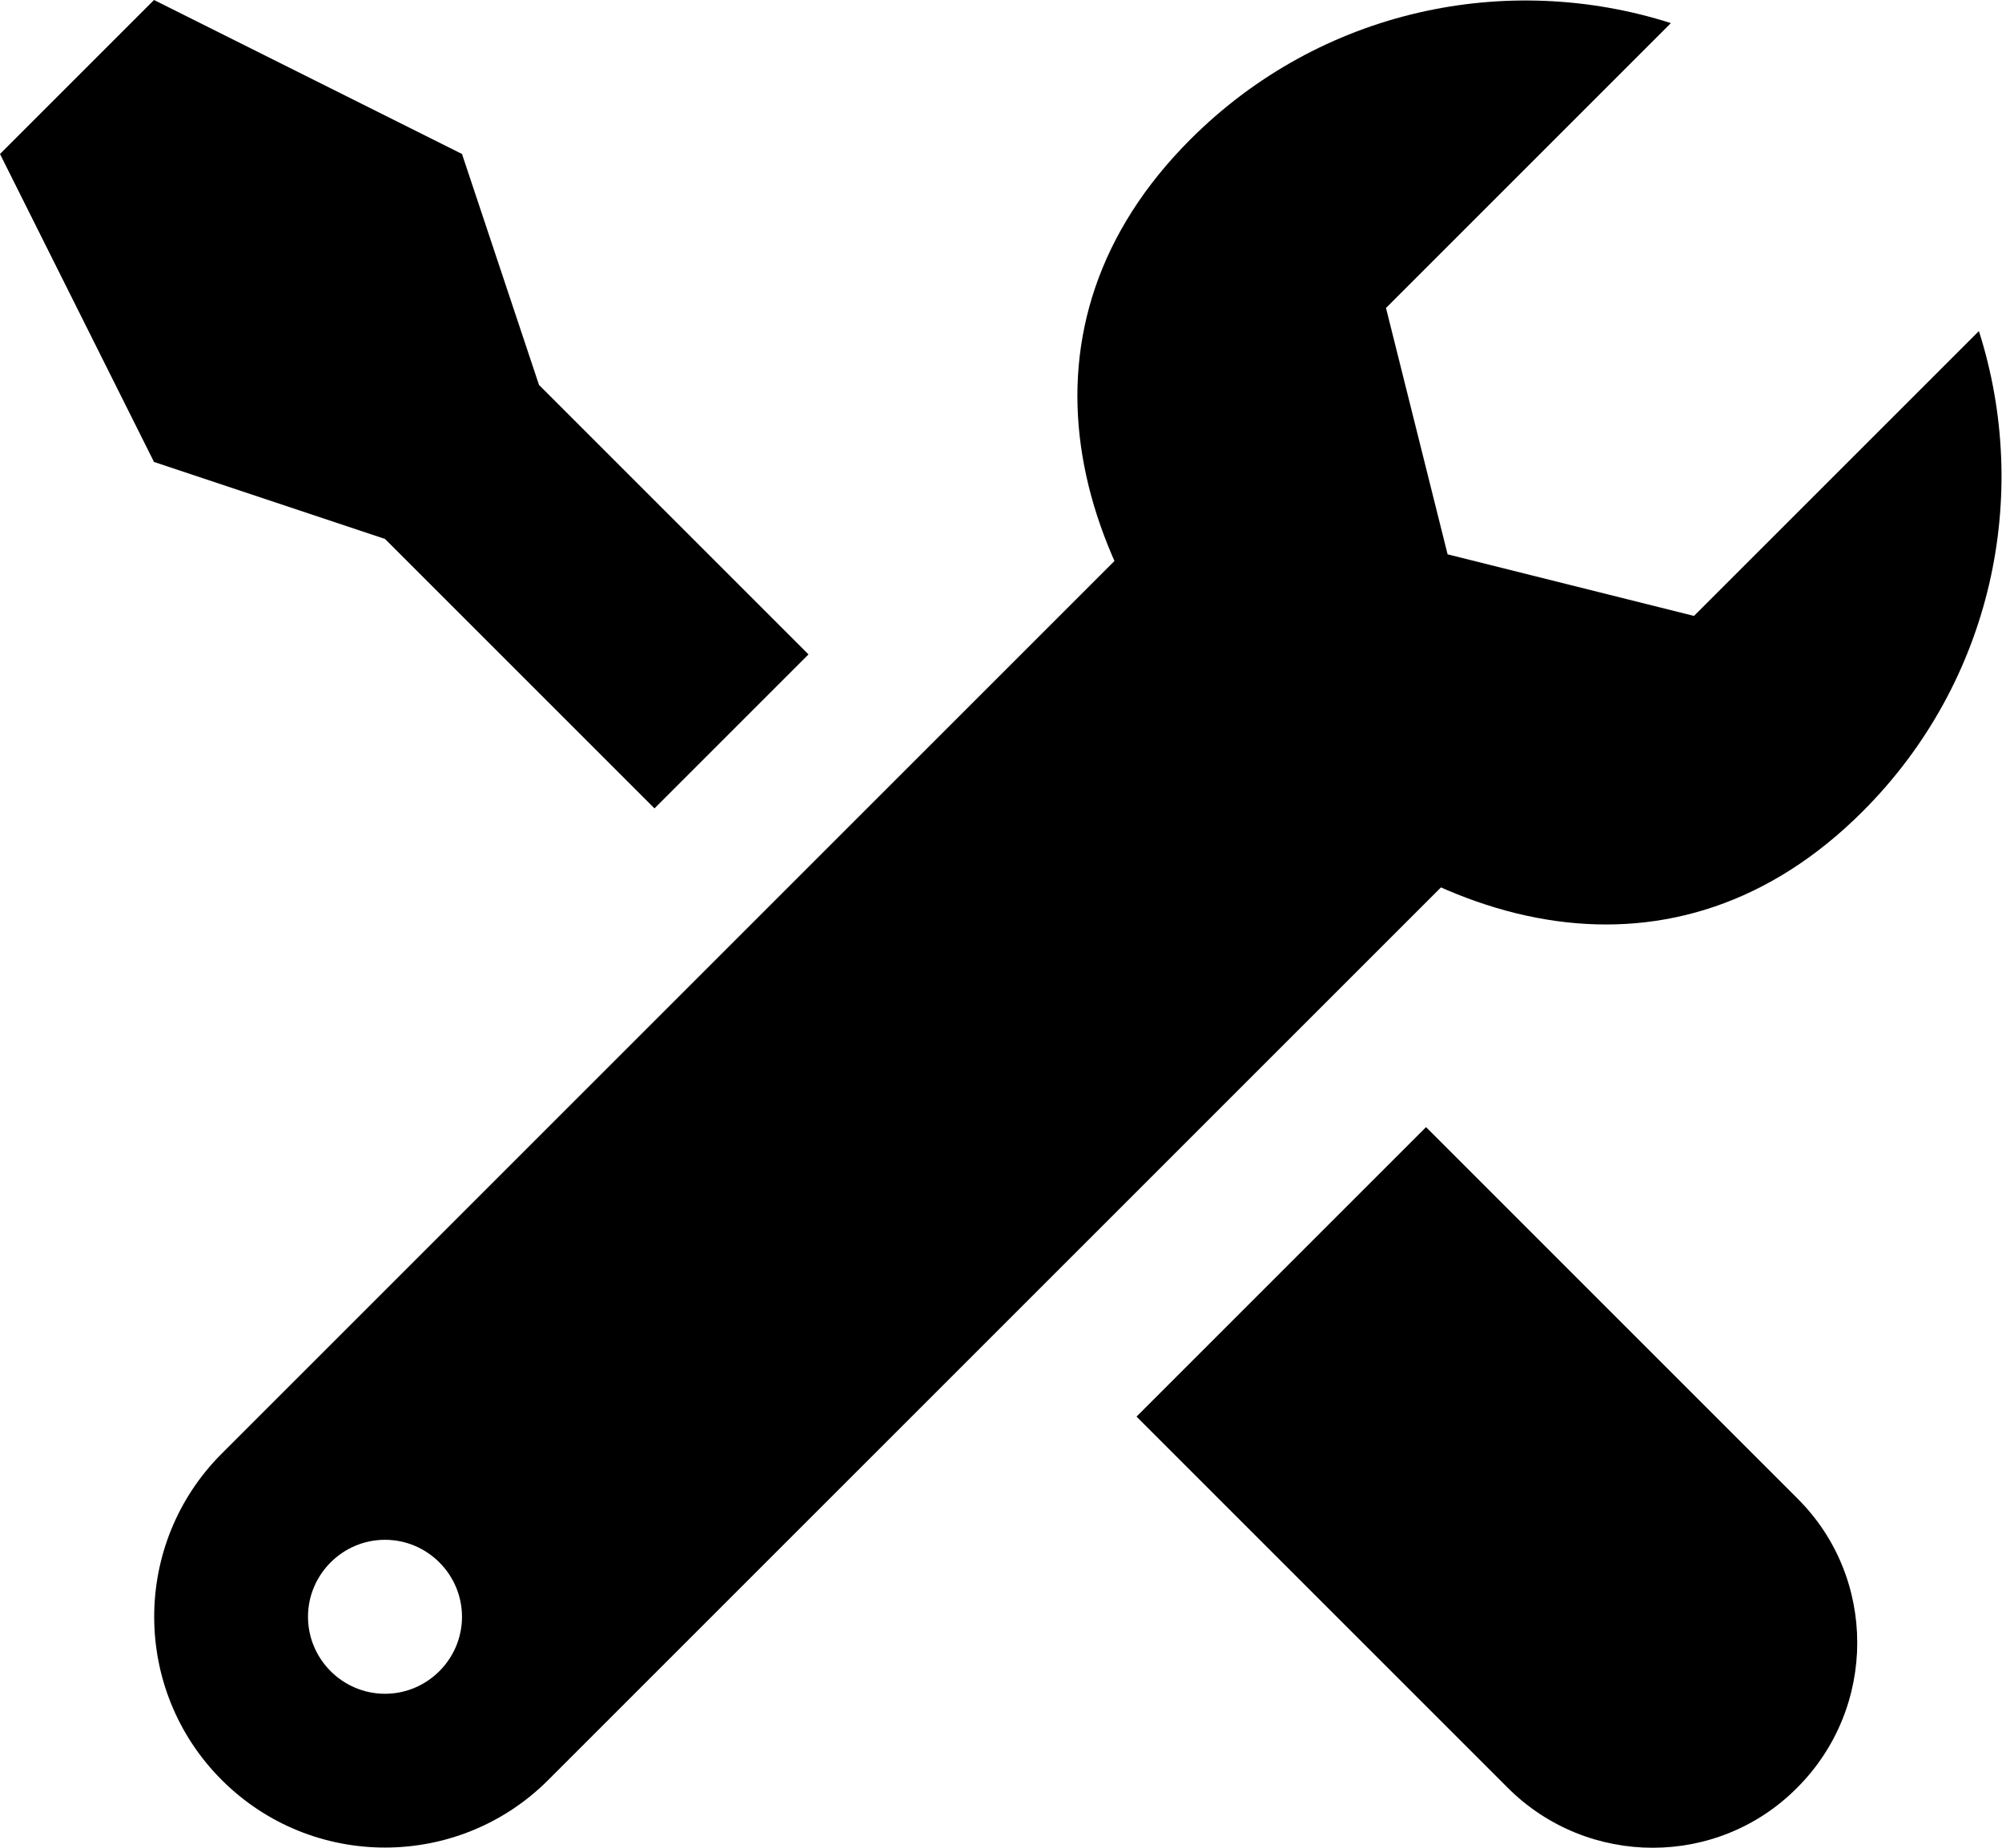 <?xml version="1.0" encoding="utf-8"?>
<!-- Generator: Adobe Illustrator 27.1.1, SVG Export Plug-In . SVG Version: 6.00 Build 0)  -->
<svg version="1.1" id="Layer_1" xmlns="http://www.w3.org/2000/svg" xmlns:xlink="http://www.w3.org/1999/xlink" x="0px" y="0px"
	 viewBox="0 0 26 24" style="enable-background:new 0 0 26 24;" xml:space="preserve">
<path d="M14.76,18.4c0,0,4.5,4.5,4.82,4.82c1.04,1.04,2.73,1.04,3.76,0c1.04-1.04,1.04-2.73,0-3.76c-0.32-0.32-4.82-4.82-4.82-4.82
	L14.76,18.4z"/>
<path d="M22,8l-3.2-0.8L18,4L21.7,0.3c-2.13-0.68-4.55-0.18-6.24,1.51c-2.41,2.41-1.64,5.55,0.77,7.96
	c2.41,2.41,5.55,3.18,7.96,0.77c1.69-1.69,2.19-4.11,1.51-6.24L22,8z"/>
<polygon points="10.5,8.5 7,5 6,2 2,0 0,2 2,6 5,7 8.5,10.5 "/>
<path d="M15.88,5.88c-3.36,3.36-12.64,12.64-13,13c-1.17,1.17-1.17,3.07,0,4.24c1.17,1.17,3.07,1.17,4.24,0
	c0.36-0.36,9.64-9.64,13-13L15.88,5.88z M5,22c-0.55,0-1-0.45-1-1s0.45-1,1-1s1,0.45,1,1S5.55,22,5,22z"/>
</svg>

